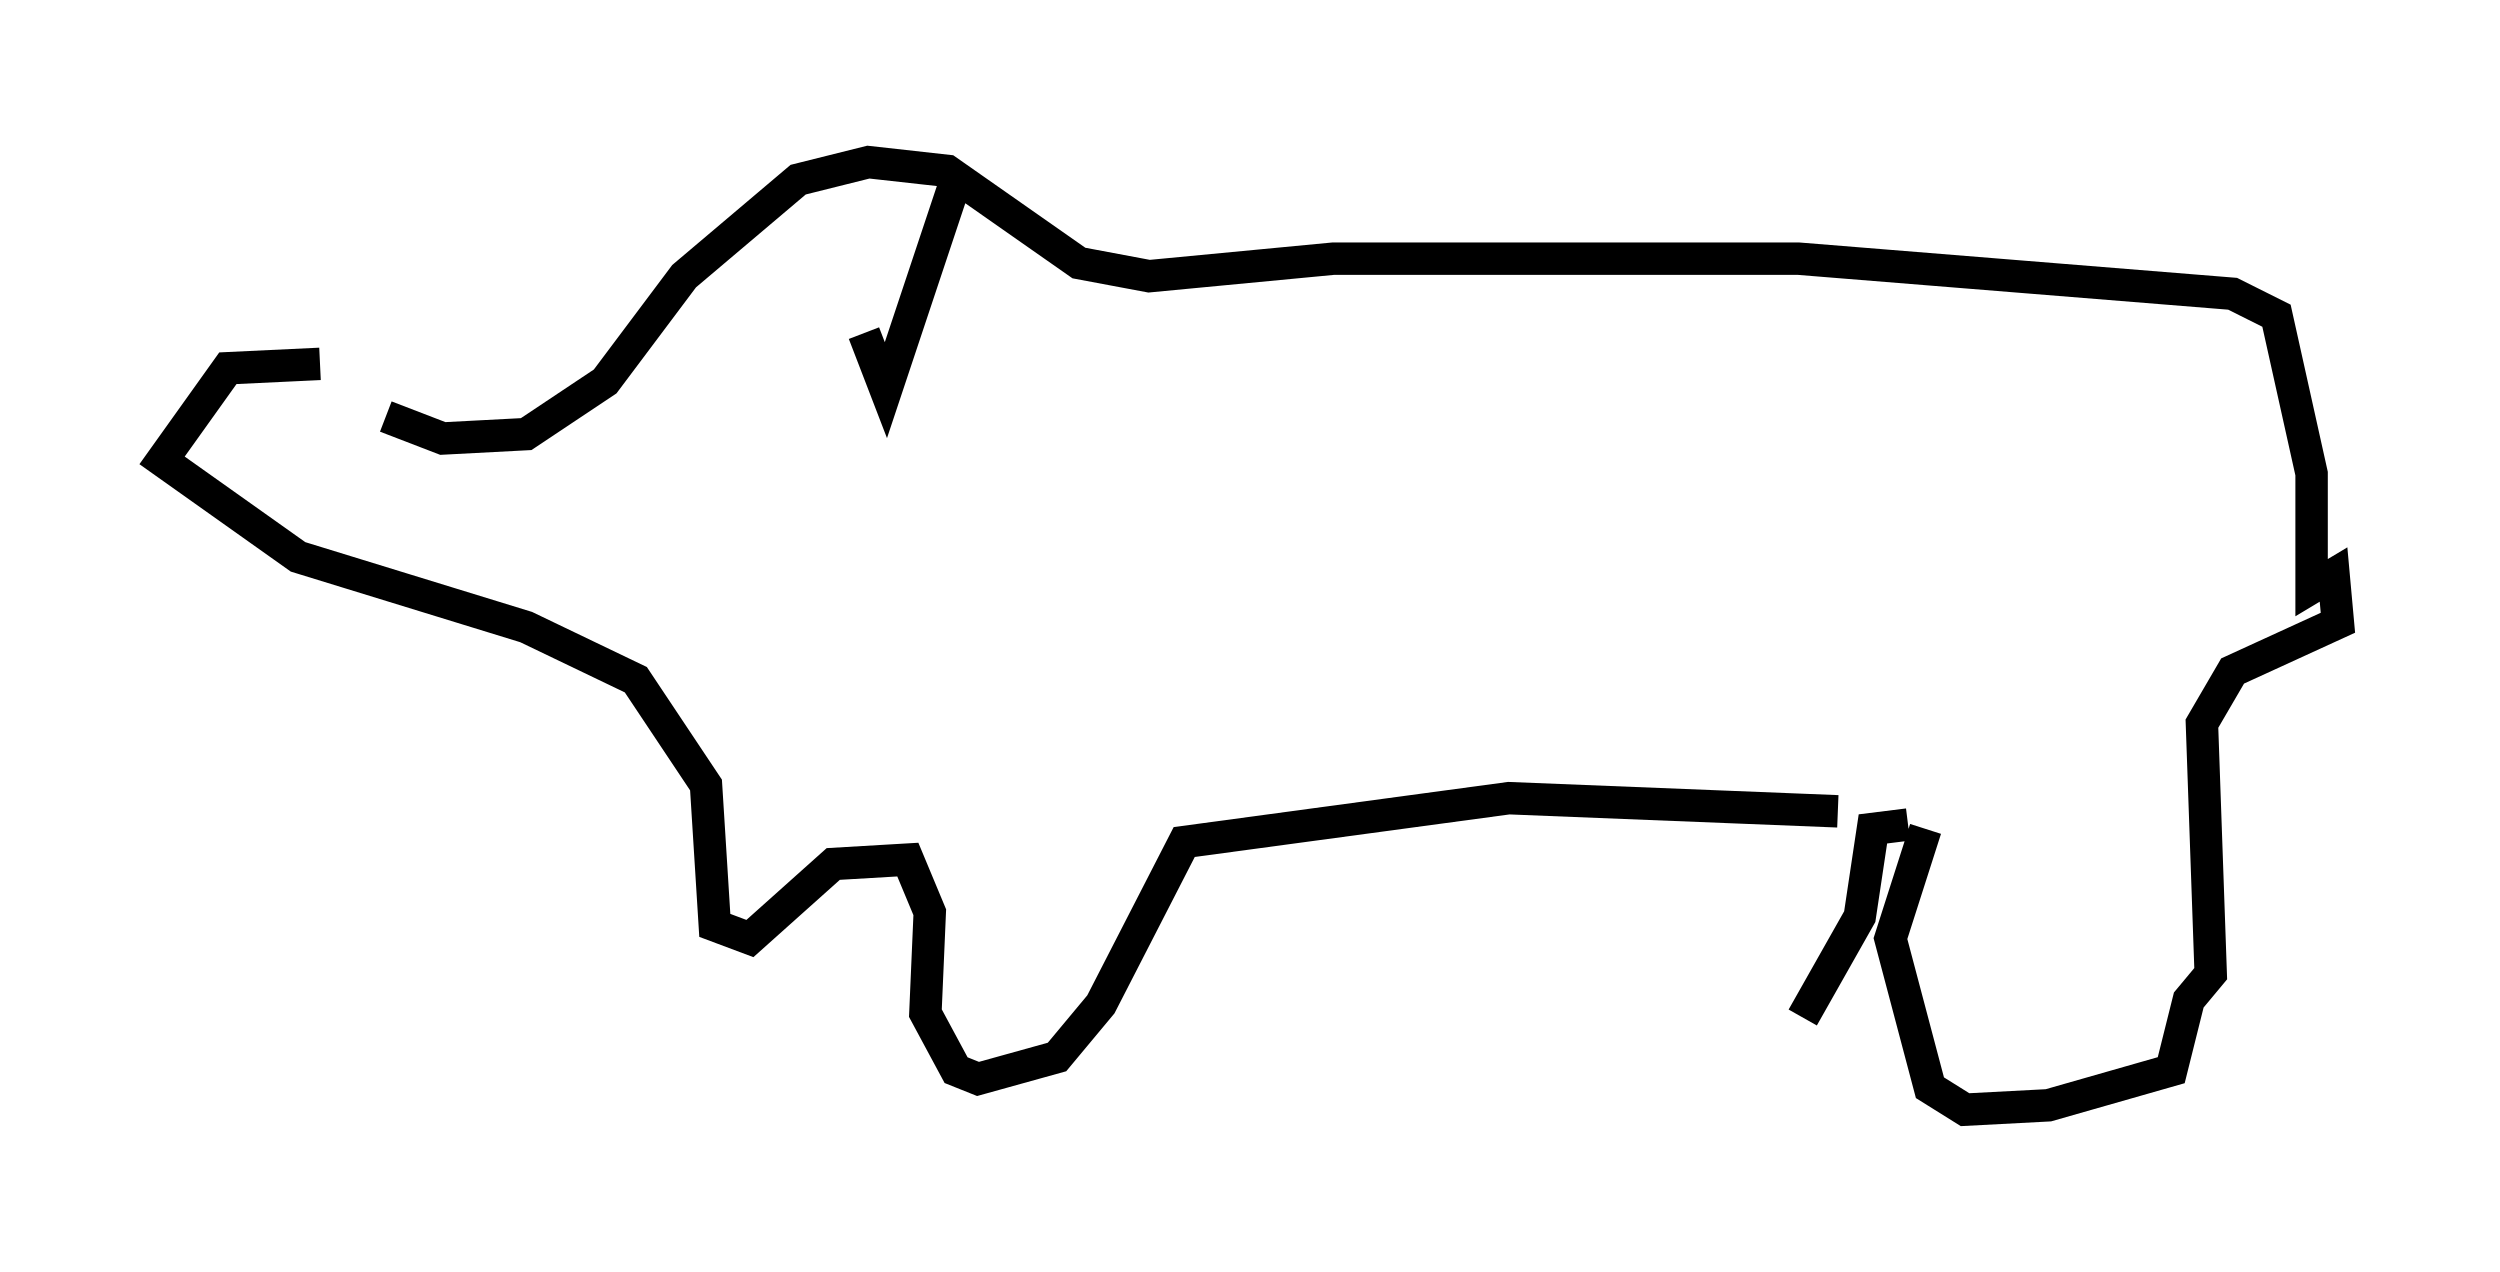 <?xml version="1.0" encoding="utf-8" ?>
<svg baseProfile="full" height="39.228" version="1.1" width="77.117" xmlns="http://www.w3.org/2000/svg" xmlns:ev="http://www.w3.org/2001/xml-events" xmlns:xlink="http://www.w3.org/1999/xlink"><defs /><rect fill="white" height="39.228" width="77.117" x="0" y="0" /><path d="M7.3, 12.172 m4.601, 0.677 l1.759, 0.677 2.571, -0.135 l2.436, -1.624 2.436, -3.248 l3.518, -2.977 2.165, -0.541 l2.436, 0.271 4.059, 2.842 l2.165, 0.406 5.683, -0.541 l14.344, 0.0 13.396, 1.083 l1.353, 0.677 1.083, 4.871 l0.0, 3.518 0.677, -0.406 l0.135, 1.488 -3.248, 1.488 l-0.947, 1.624 0.271, 7.713 l-0.677, 0.812 -0.541, 2.165 l-3.789, 1.083 -2.571, 0.135 l-1.083, -0.677 -1.218, -4.601 l1.083, -3.383 m-0.541, -0.135 l-1.083, 0.135 -0.406, 2.706 l-1.759, 3.112 m1.083, -6.36 l-10.149, -0.406 -10.013, 1.353 l-2.571, 5.007 -1.353, 1.624 l-2.436, 0.677 -0.677, -0.271 l-0.947, -1.759 0.135, -3.112 l-0.677, -1.624 -2.3, 0.135 l-2.571, 2.3 -1.083, -0.406 l-0.271, -4.33 -2.165, -3.248 l-3.383, -1.624 -7.036, -2.165 l-4.195, -2.977 2.03, -2.842 l2.842, -0.135 m16.373, -0.677 l0.0, 0.0 m0.947, 0.0 l0.0, 0.0 m-0.541, -0.271 l0.677, 1.759 2.165, -6.495 " fill="none" stroke="black" stroke-width="1" /></svg>
